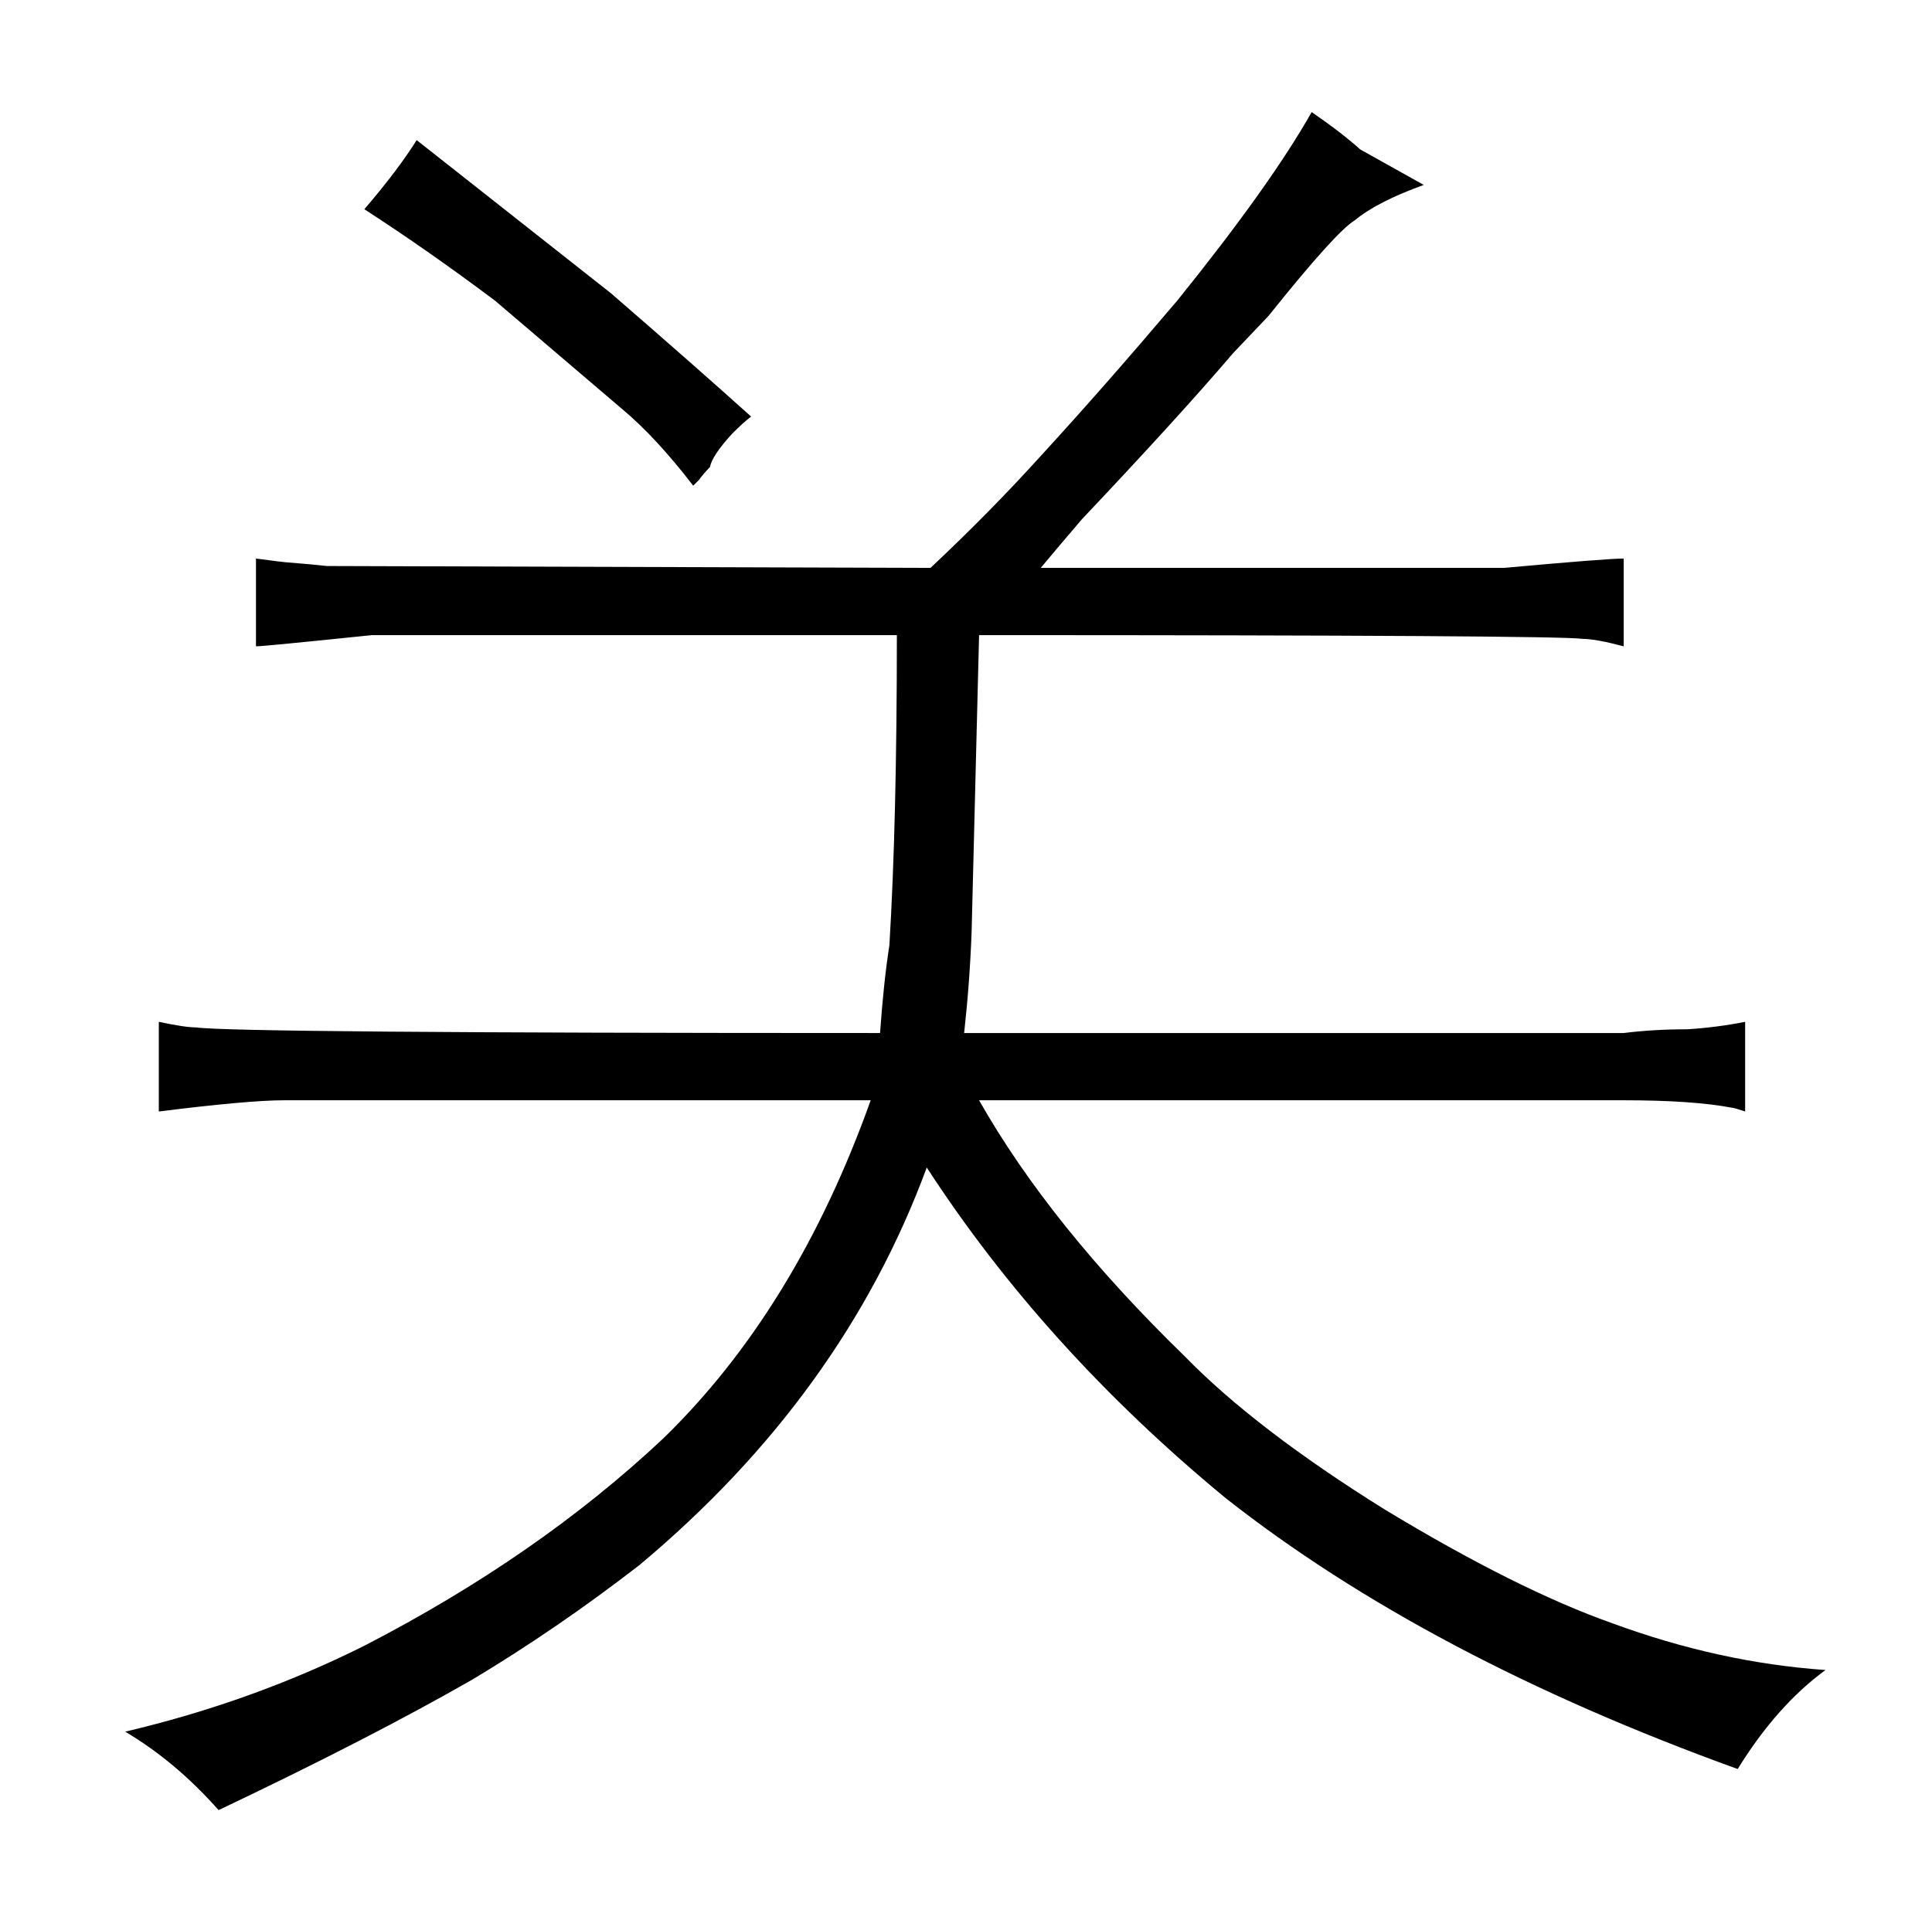 <?xml version="1.0" standalone="no"?>
<!DOCTYPE svg PUBLIC "-//W3C//DTD SVG 1.1//EN" "http://www.w3.org/Graphics/SVG/1.1/DTD/svg11.dtd" >
<svg xmlns="http://www.w3.org/2000/svg" xmlns:xlink="http://www.w3.org/1999/xlink" version="1.1" viewBox="-10 0 1034 1024">
  <g transform="matrix(1 0 0 -1 0 820)">
   <path fill="currentColor"
d="M859 231q37 0 58 -4q1 0 7 -2v48q-15 -3 -31 -4q-18 0 -34 -2h-353q3 27 4 54l4 159q310 0 323 -2q7 0 22 -4v47q-9 0 -64 -5h-248q10 12 22 26q52 55 81 89l19 20q36 45 46 51q12 10 37 19l-34 19q-10 9 -26 20q-22 -39 -72 -101q-39 -46 -72 -82q-28 -31 -60 -61
l-323 1q-9 1 -22 2q-1 0 -16 2v-47q4 0 62 6h281q0 -100 -4 -166q-3 -19 -5 -47q-345 0 -366 3q-6 0 -20 3v-48q48 6 67 6h314q-40 -112 -111 -181q-67 -63 -160 -111q-60 -30 -128 -46q27 -16 50 -42q82 39 136 70q45 27 89 61q109 91 154 213q63 -97 160 -177
q108 -85 274 -145q21 34 47 53q-57 4 -114 25q-51 18 -122 61q-69 43 -107 82q-72 70 -110 137h345zM364 563q3 4 6 7q1 6 12 18q6 6 10 9q-30 27 -75 66l-104 82q-10 -16 -28 -37q34 -22 70 -49l68 -58q18 -15 38 -41z" />
  </g>

</svg>
